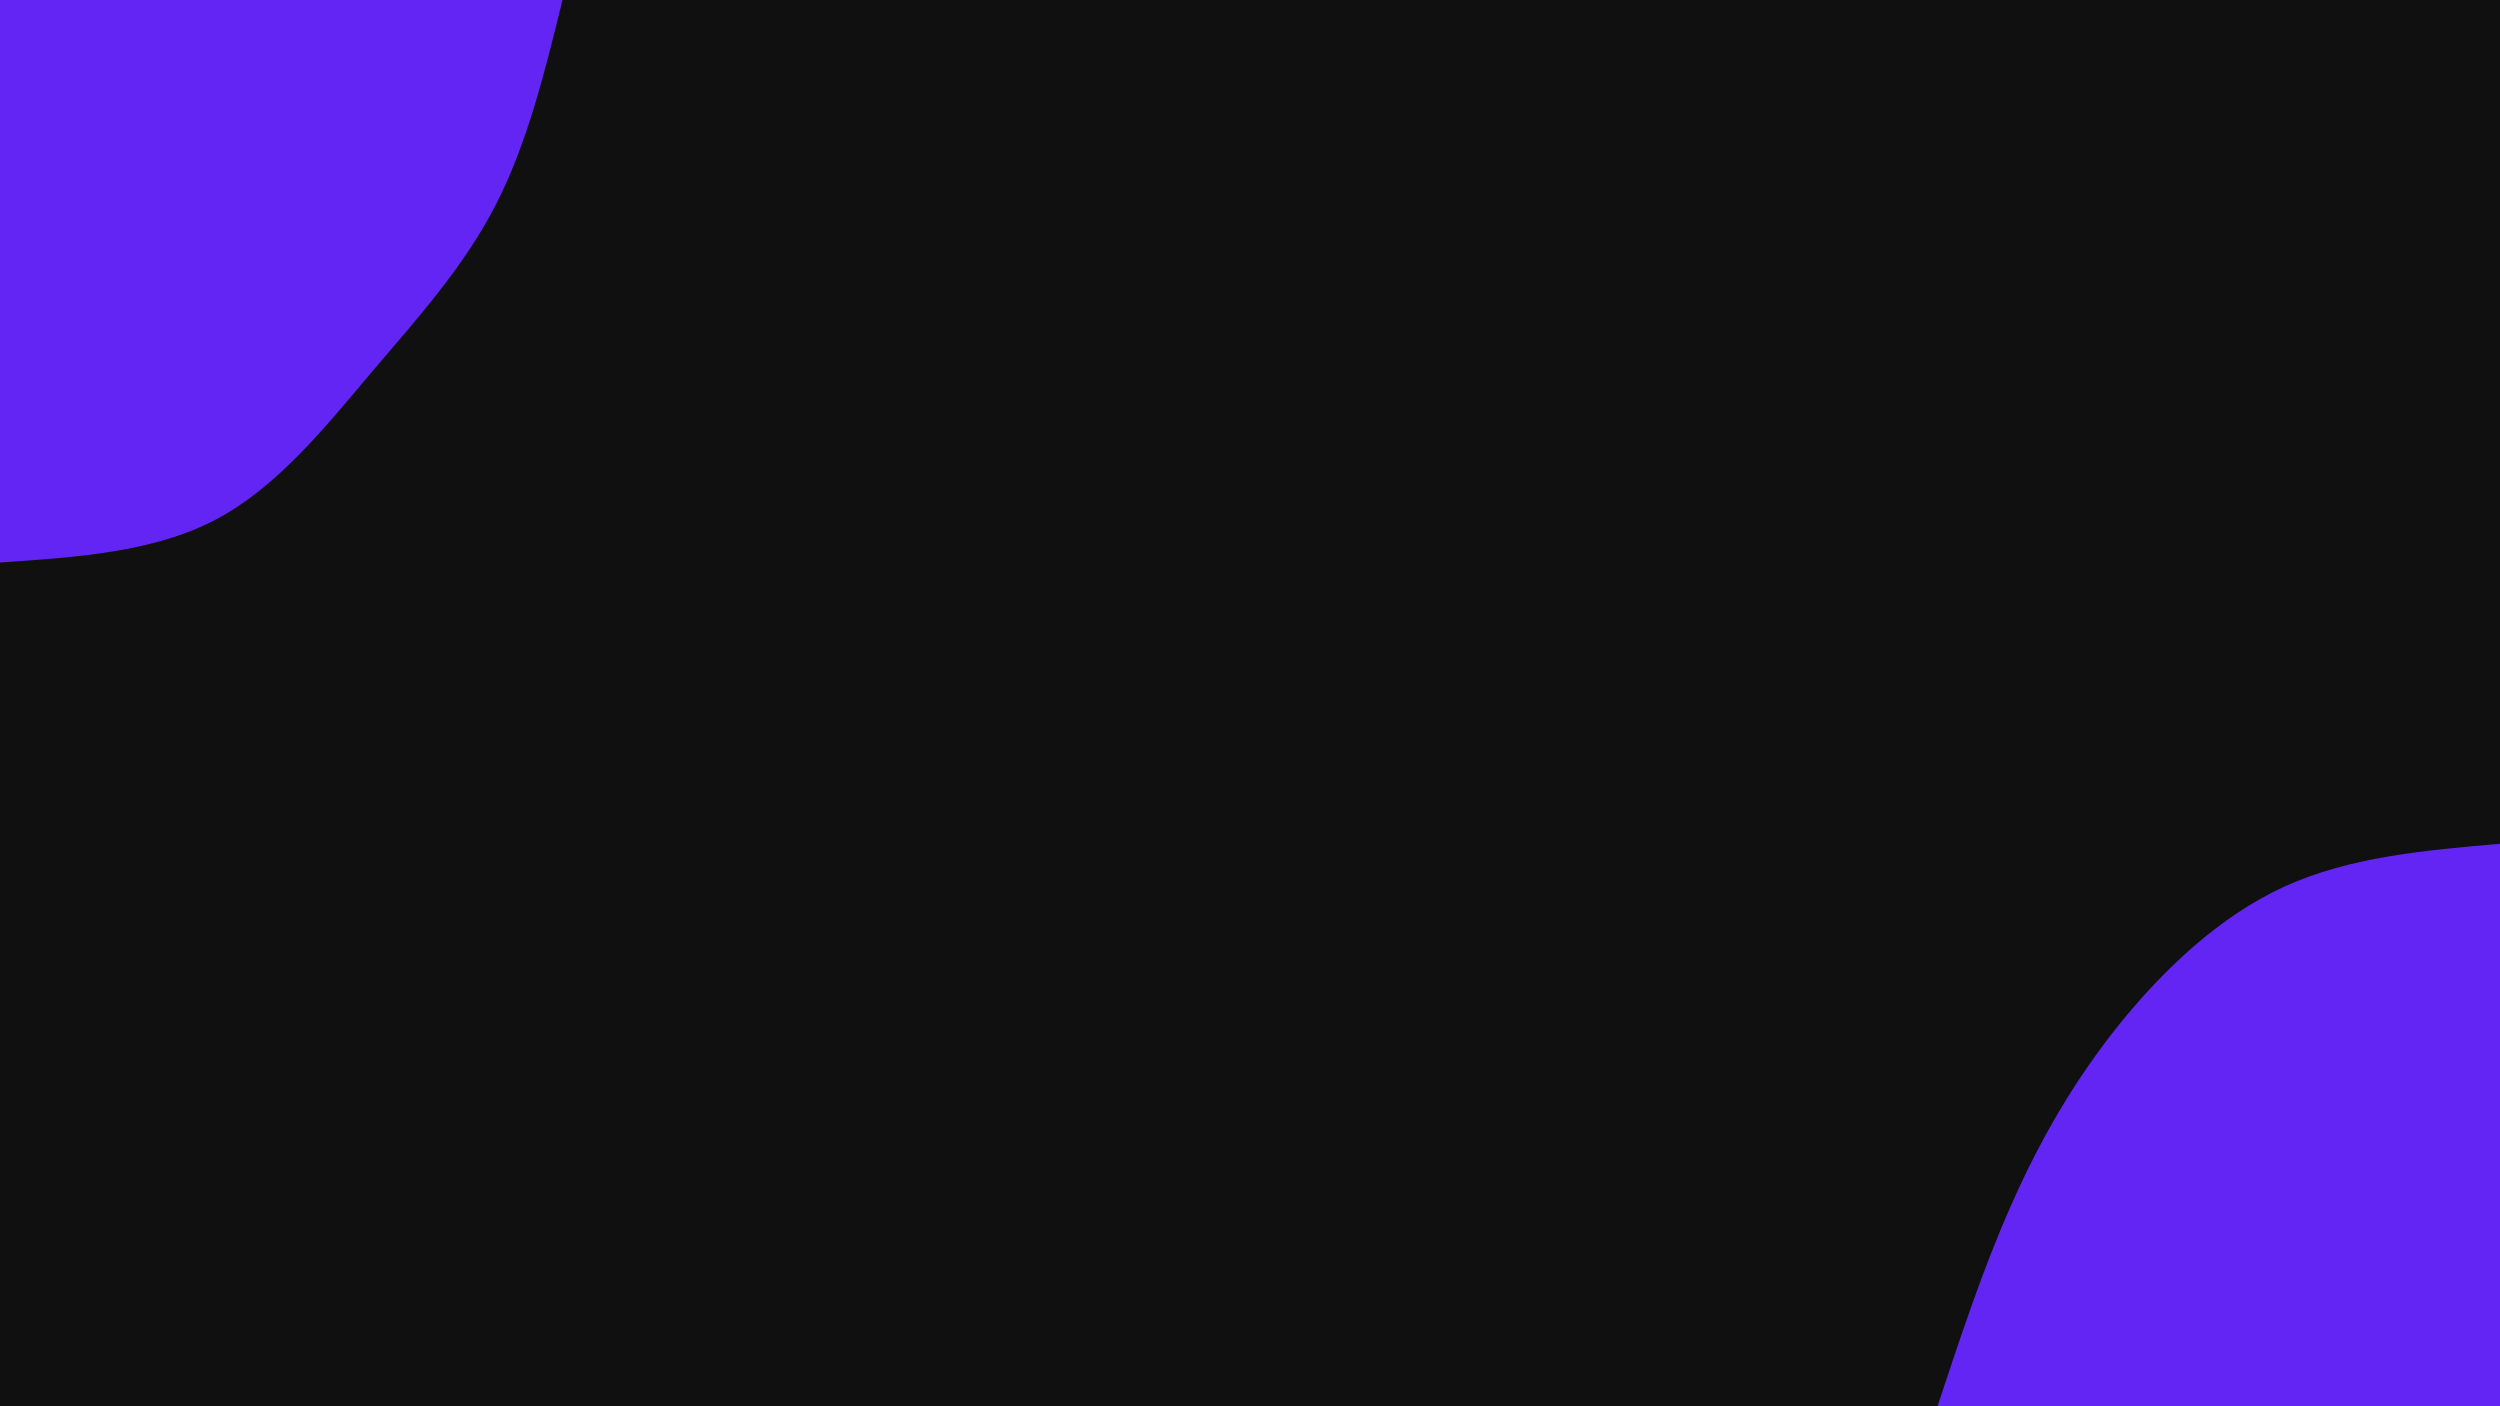 <svg id="visual" viewBox="0 0 960 540" width="960" height="540" xmlns="http://www.w3.org/2000/svg" xmlns:xlink="http://www.w3.org/1999/xlink" version="1.1"><rect x="0" y="0" width="960" height="540" fill="#101010"></rect><defs><linearGradient id="grad1_0" x1="43.8%" y1="100%" x2="100%" y2="0%"><stop offset="14.444%" stop-color="#101010" stop-opacity="1"></stop><stop offset="85.556%" stop-color="#101010" stop-opacity="1"></stop></linearGradient></defs><defs><linearGradient id="grad2_0" x1="0%" y1="100%" x2="56.3%" y2="0%"><stop offset="14.444%" stop-color="#101010" stop-opacity="1"></stop><stop offset="85.556%" stop-color="#101010" stop-opacity="1"></stop></linearGradient></defs><g transform="translate(960, 540)"><path d="M-216 0C-207.2 -26.5 -198.5 -53.1 -187.5 -77.7C-176.6 -102.3 -163.6 -124.9 -146.4 -146.4C-129.1 -167.8 -107.8 -188.1 -82.7 -199.6C-57.6 -211 -28.8 -213.5 0 -216L0 0Z" fill="#6325f3"></path></g><g transform="translate(0, 0)"><path d="M216 0C209.2 27.7 202.4 55.3 190.3 78.8C178.2 102.3 160.8 121.7 142.8 142.8C124.9 164 106.5 187.1 82.7 199.6C58.8 212.1 29.4 214 0 216L0 0Z" fill="#6325f3"></path></g></svg>